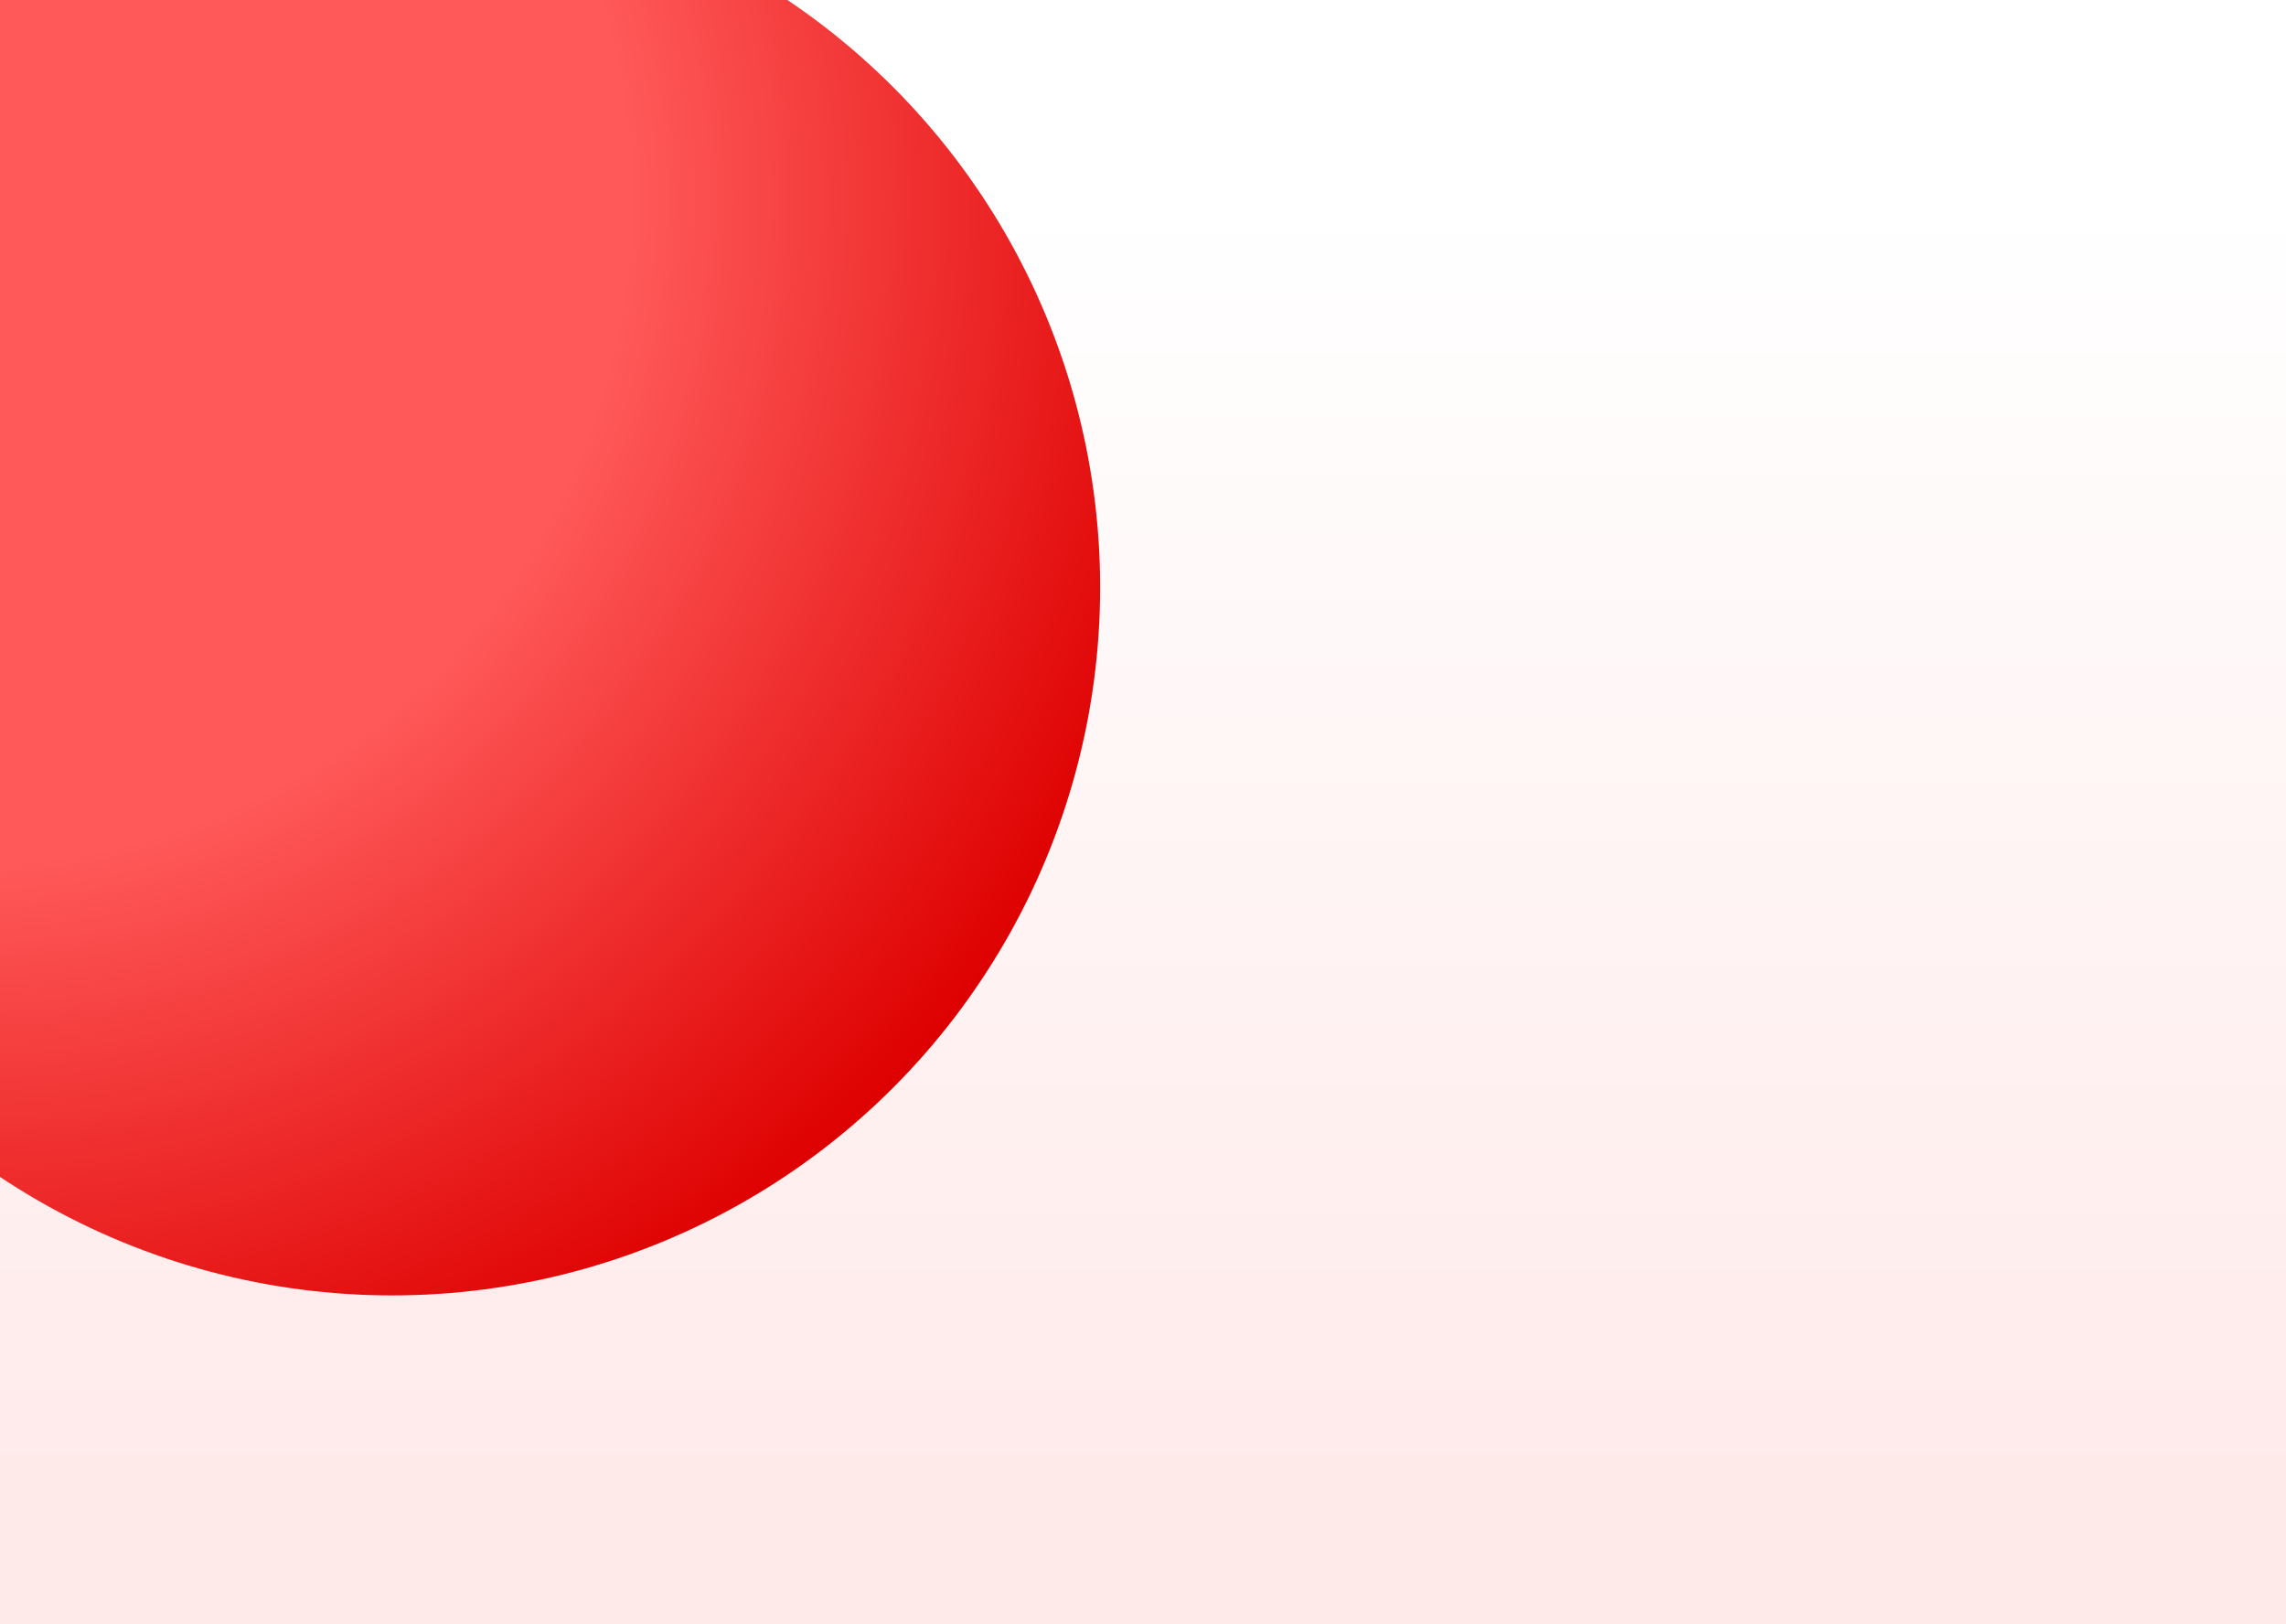 <svg width="1440" height="1023" viewBox="0 0 1440 1023" fill="none" xmlns="http://www.w3.org/2000/svg">
<rect x="0" y="0" width="1440" height="1023" fill="#333333" stroke="none"/>
<g clip-path="url(#clip0_382_3235)">
<rect width="1440" height="1028" transform="translate(0 -5)" fill="url(#paint0_linear_382_3235)"/>
<circle cx="247" cy="370" r="446" fill="url(#paint1_radial_382_3235)"/>
</g>
<defs>
<linearGradient id="paint0_linear_382_3235" x1="720" y1="132.5" x2="720.075" y2="939.5" gradientUnits="userSpaceOnUse">
<stop stop-color="white"/>
<stop offset="1" stop-color="#FFEAEA"/>
</linearGradient>
<radialGradient id="paint1_radial_382_3235" cx="0" cy="0" r="1" gradientUnits="userSpaceOnUse" gradientTransform="translate(-22.5 124) rotate(35.46) scale(812.746)">
<stop offset="0.062" stop-color="#FF5959"/>
<stop offset="0.516" stop-color="#FF5959"/>
<stop offset="1" stop-color="#DE0000"/>
</radialGradient>
<clipPath id="clip0_382_3235">
<rect width="1440" height="1028" fill="white" transform="translate(0 -5)"/>
</clipPath>
</defs>
</svg>
